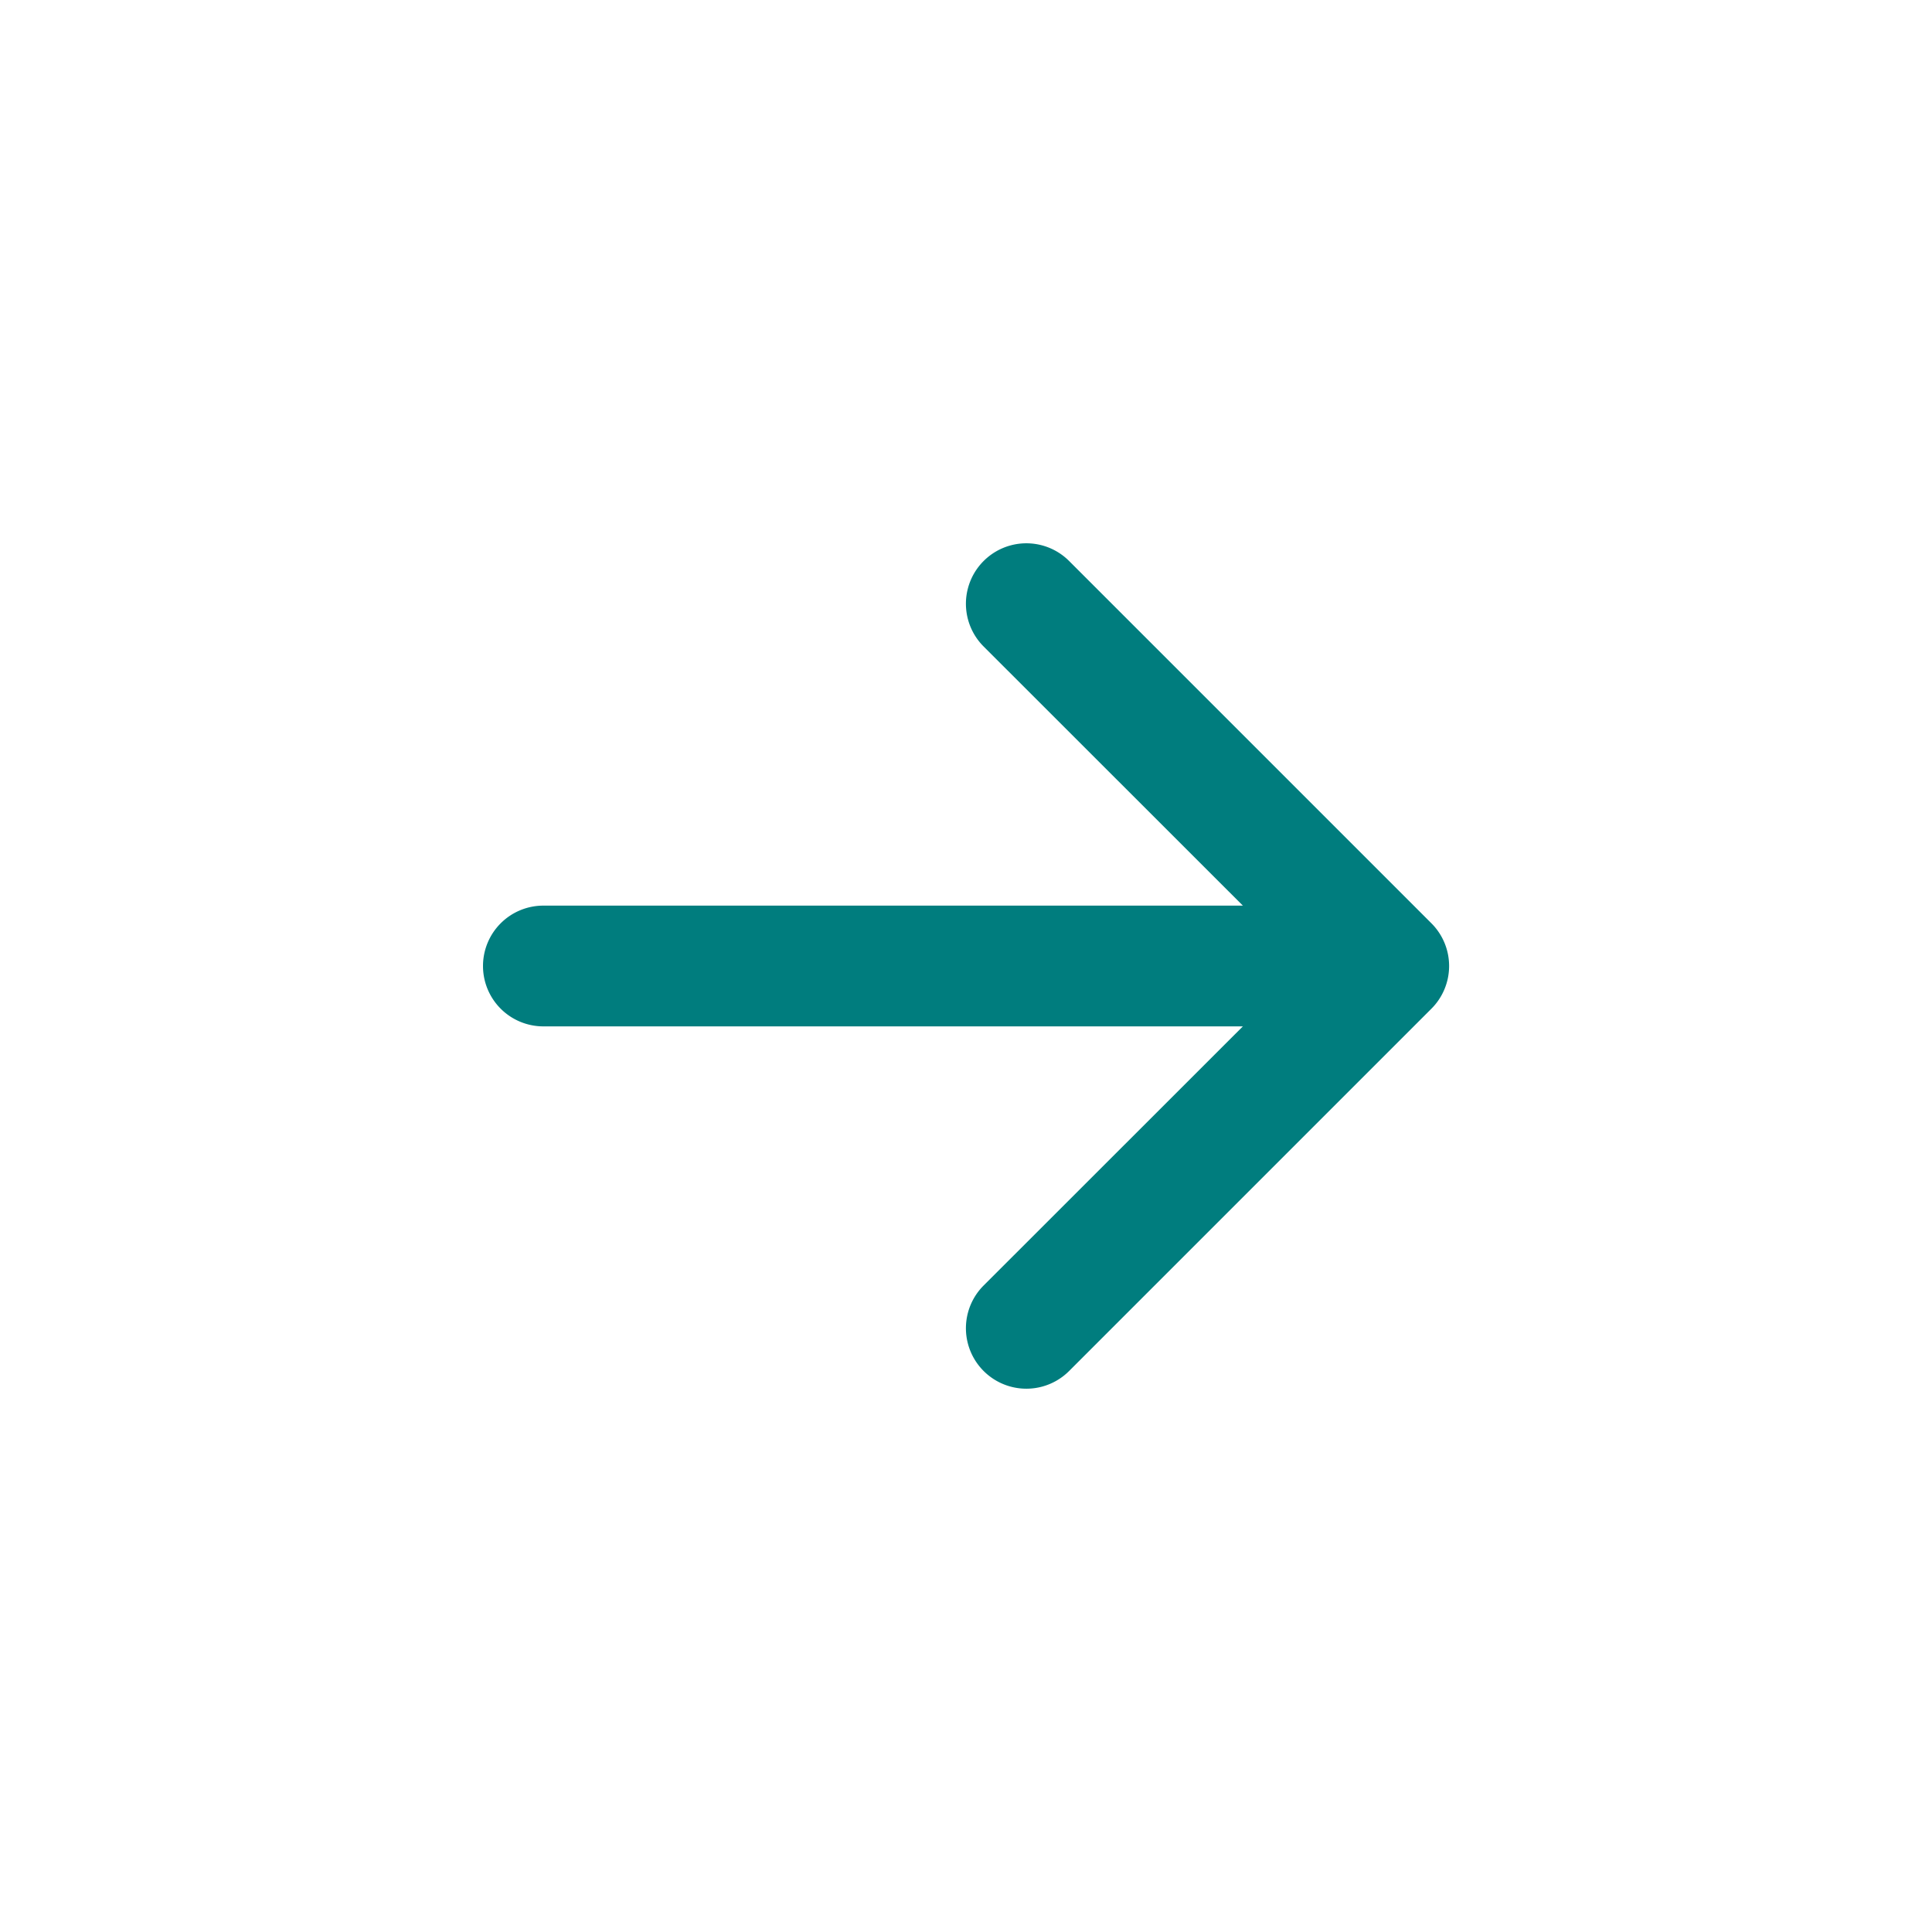<svg fill="#007d7e" height="16" viewBox="0 0 16 16" width="16" xmlns="http://www.w3.org/2000/svg"><path d="m4 8a.5.5 0 0 1 .5-.5h5.793l-2.147-2.146a.5.5 0 1 1 .708-.708l3 3a.5.5 0 0 1 0 .708l-3 3a.5.5 0 0 1 -.708-.708l2.147-2.146h-5.793a.5.5 0 0 1 -.5-.5z" fill-rule="evenodd"/></svg>
